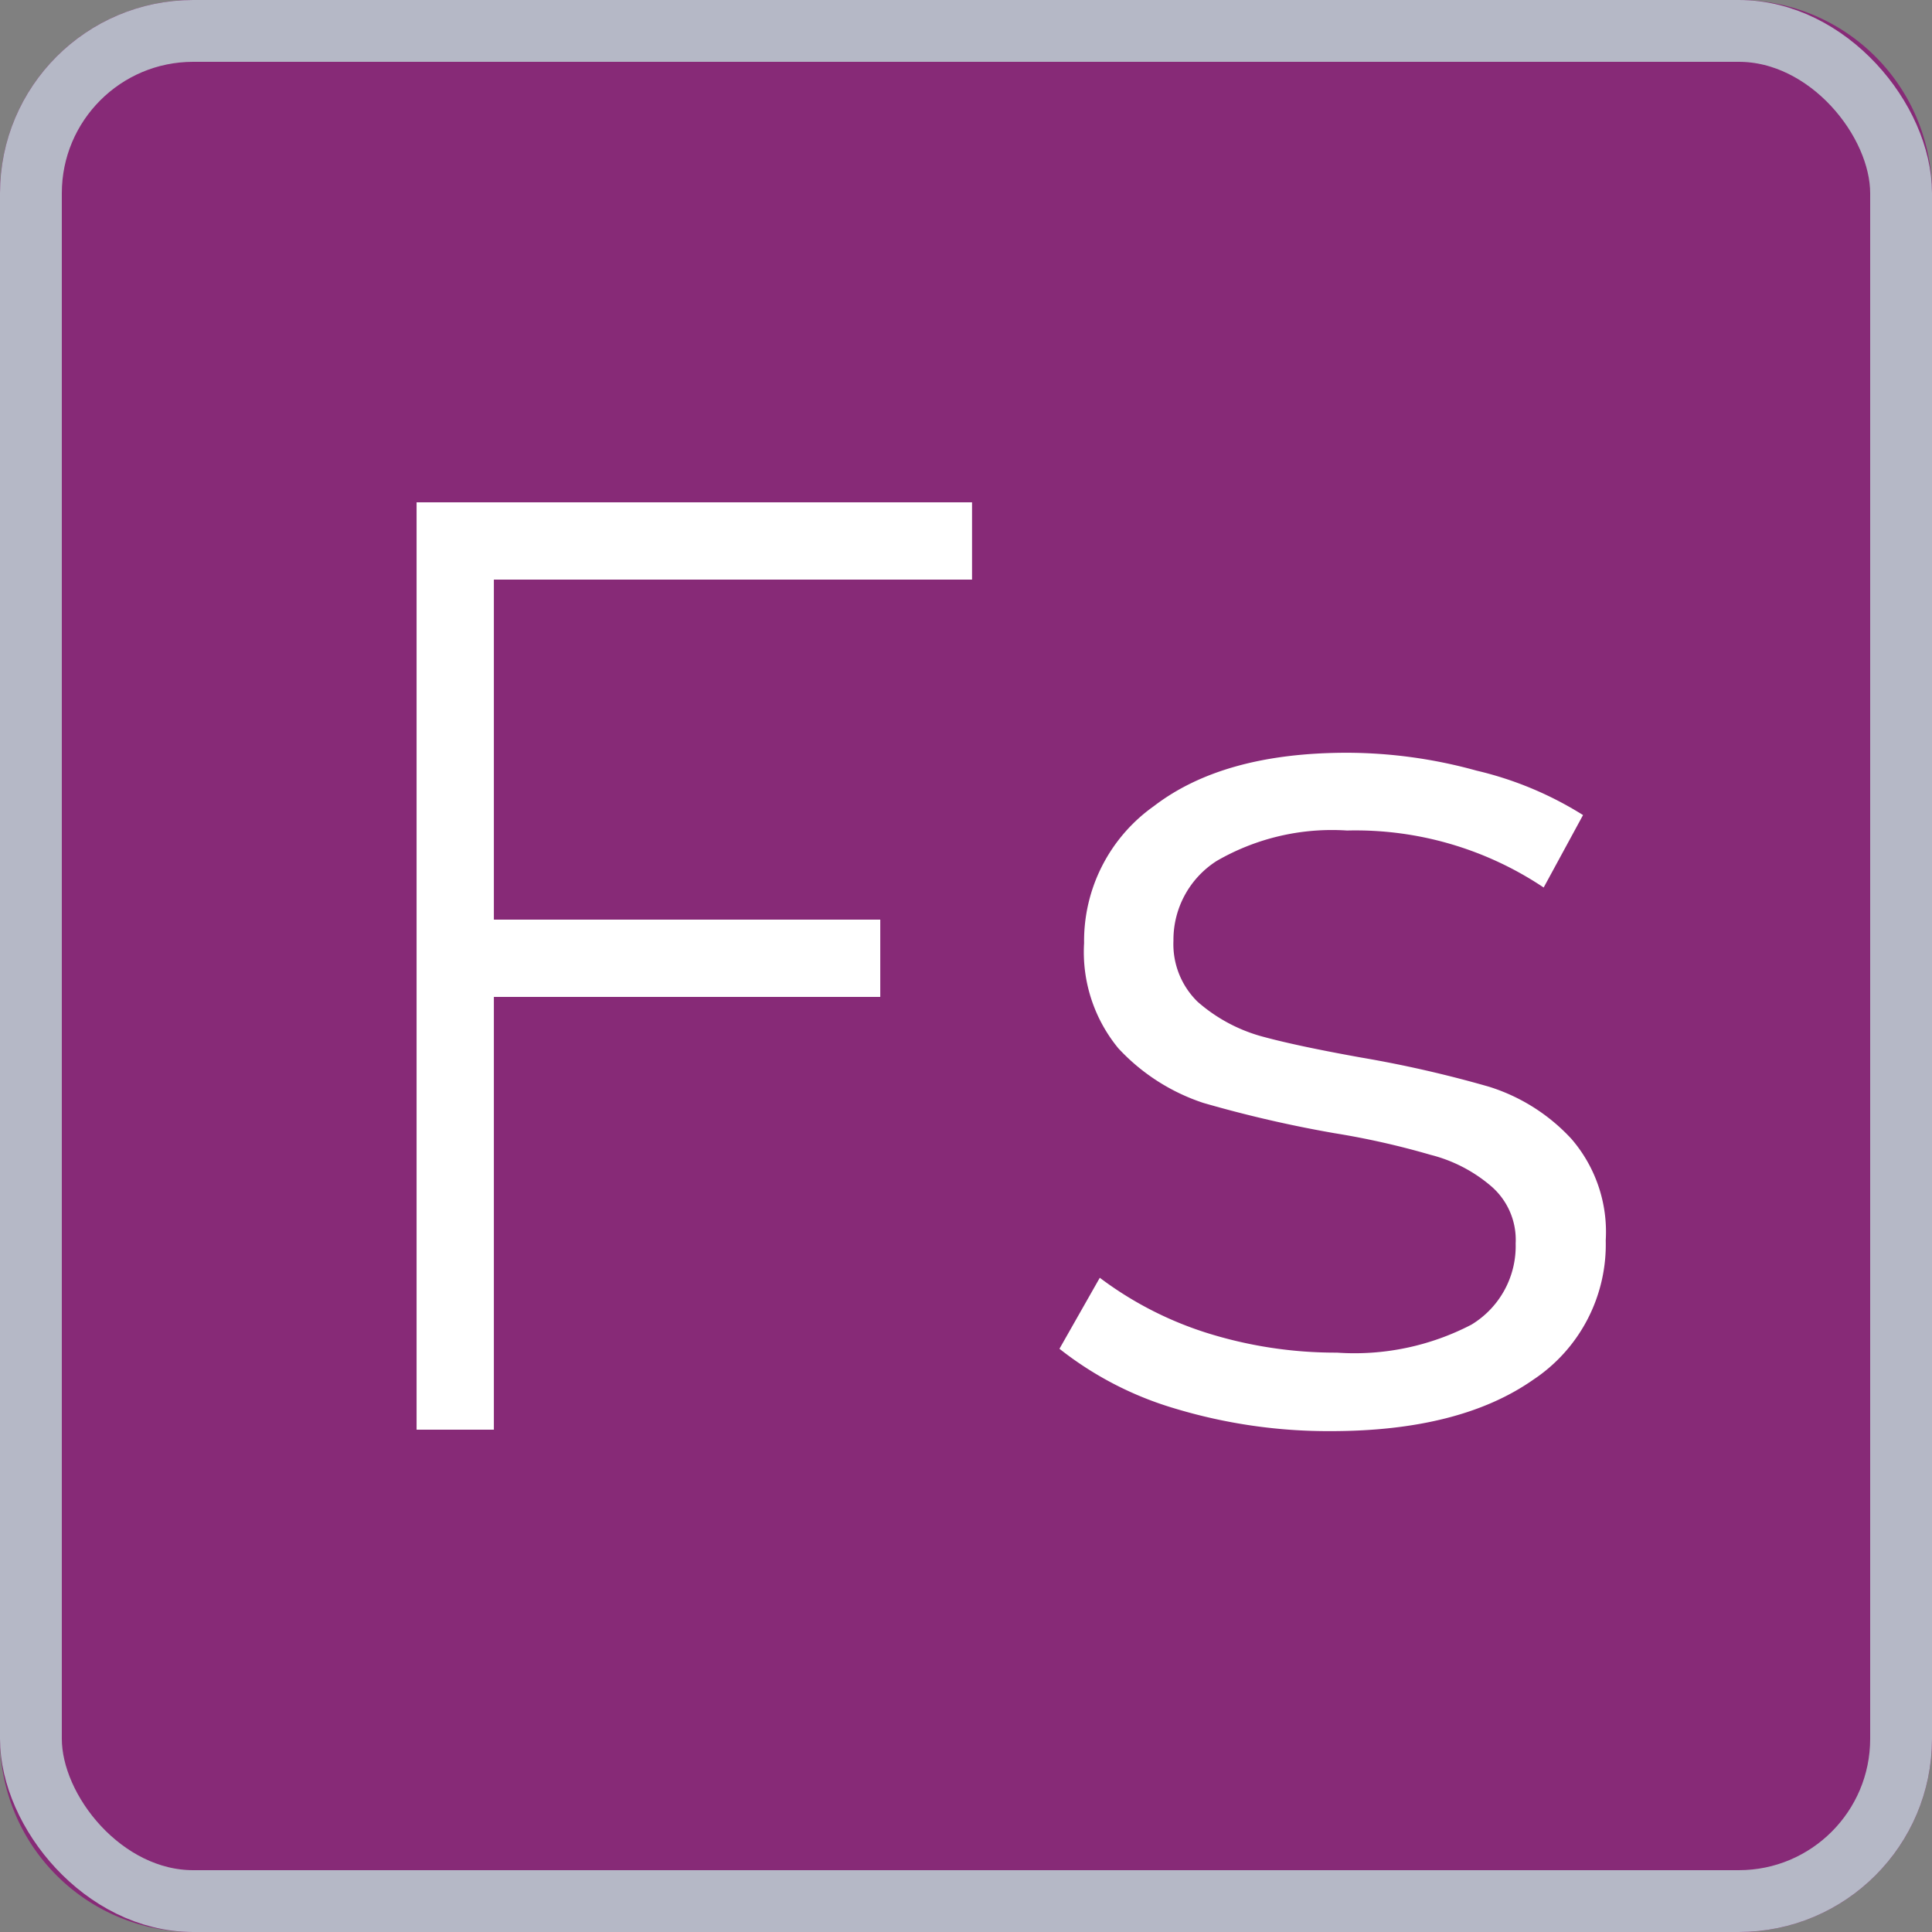 <svg id="Слой_1" data-name="Слой 1" xmlns="http://www.w3.org/2000/svg" viewBox="0 0 80 80">
  <rect x="0" y="0" width="80" height="80" fill="#808080" stroke="none"/>
  <defs>
    <style>
      .cls-1 {
        fill: #872a77;
      }

      .cls-2, .cls-3 {
        fill: #fff;
      }

      .cls-2 {
        fill-rule: evenodd;
      }

      .cls-4 {
        fill: none;
        stroke: #b5b8c6;
        stroke-width: 2.56px;
      }
    </style>
  </defs>
  <title>fenix-server-main-page</title>
  <path class="cls-1" d="M0,8A8,8,0,0,1,8,0H72a8,8,0,0,1,8,8V72a8,8,0,0,1-8,8H8a8,8,0,0,1-8-8Z"/>
  <path class="cls-2" d="M17.25,20.8h23V24H20.45V38.08h16v3.2h-16V59.2h-3.2V20.8Z"/>
  <path class="cls-3" d="M55.1,59.26a22,22,0,0,1-6.46-.94,14.16,14.16,0,0,1-4.77-2.47l1.67-2.94a14.76,14.76,0,0,0,4.36,2.26,17.8,17.8,0,0,0,5.46.84,10.49,10.49,0,0,0,5.57-1.16,3.8,3.8,0,0,0,1.83-3.36,2.93,2.93,0,0,0-1-2.36,6.17,6.17,0,0,0-2.52-1.31,33.07,33.07,0,0,0-4-.9,51.22,51.22,0,0,1-5.41-1.25,8.38,8.38,0,0,1-3.52-2.26,6.27,6.27,0,0,1-1.42-4.36,6.84,6.84,0,0,1,2.89-5.67q2.88-2.21,8-2.21a20.19,20.19,0,0,1,5.36.74,14.53,14.53,0,0,1,4.41,1.84l-1.63,3a14,14,0,0,0-8.14-2.36,9.53,9.53,0,0,0-5.4,1.26,3.87,3.87,0,0,0-1.79,3.3,3.33,3.33,0,0,0,1,2.53,6.74,6.74,0,0,0,2.57,1.41c1,.28,2.42.58,4.2.9A48.86,48.86,0,0,1,61.66,45a7.81,7.81,0,0,1,3.41,2.16,5.89,5.89,0,0,1,1.42,4.2,6.72,6.72,0,0,1-3,5.77Q60.45,59.26,55.1,59.26Z"/>
  <rect class="cls-4" x="1.28" y="1.28" width="77.44" height="77.44" rx="6.72"/>
</svg>
